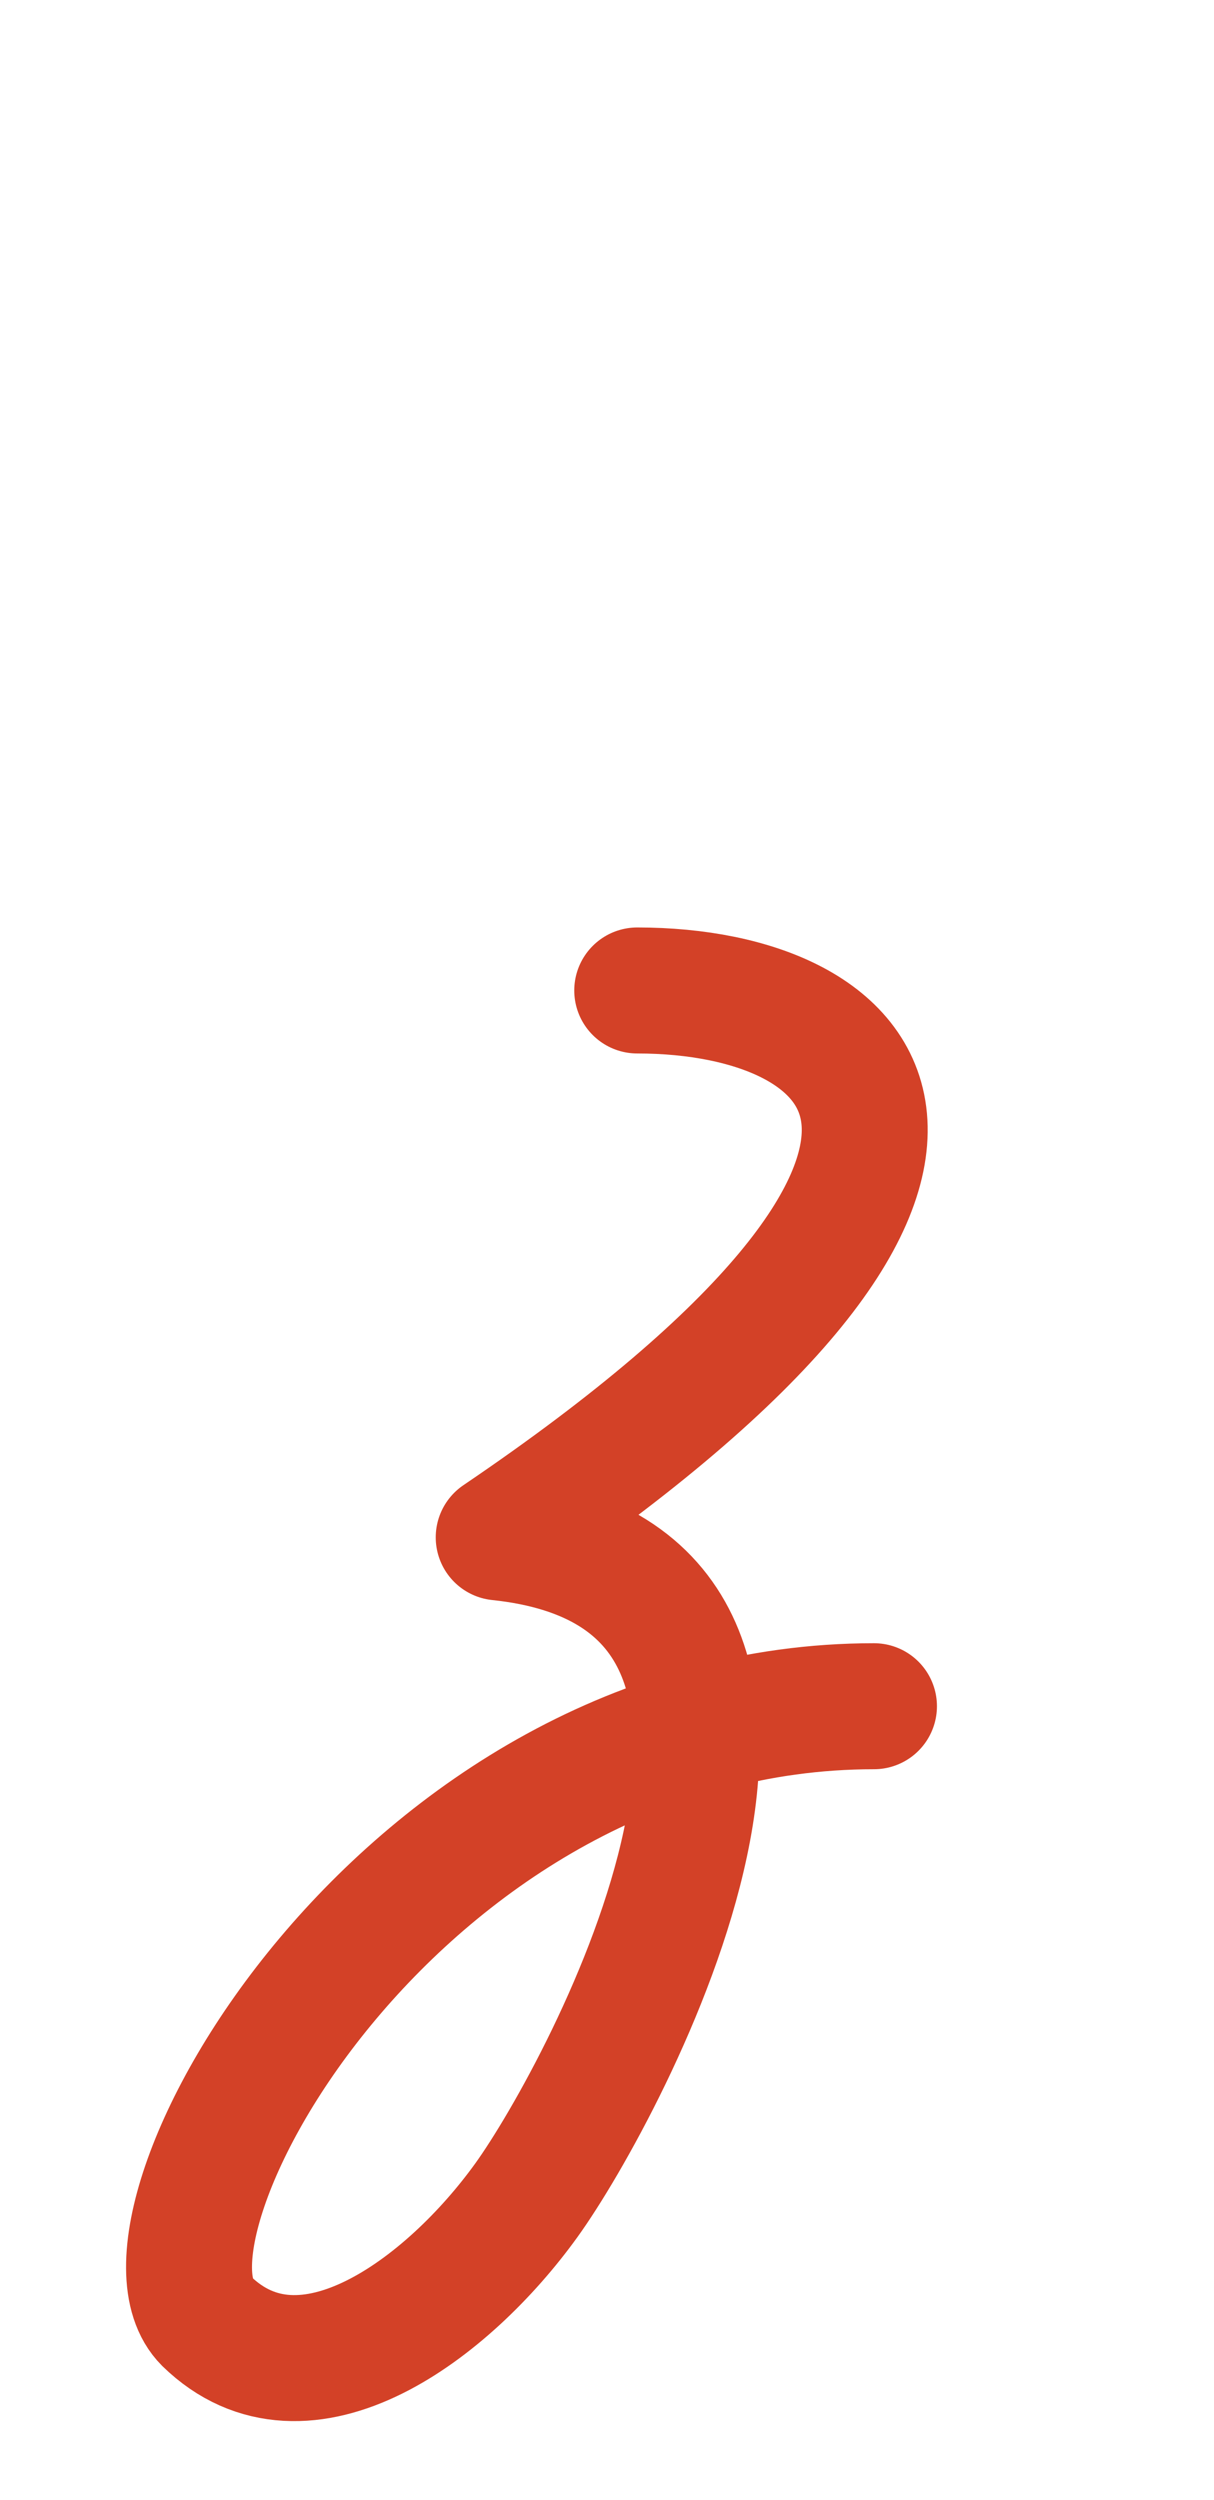 <?xml version="1.0" encoding="utf-8"?>
<!-- Generator: Adobe Illustrator 21.0.2, SVG Export Plug-In . SVG Version: 6.00 Build 0)  -->
<svg version="1.1" xmlns="http://www.w3.org/2000/svg" xmlns:xlink="http://www.w3.org/1999/xlink" x="0px" y="0px"
	 viewBox="0 0 48.2 99.2" style="enable-background:new 0 0 48.2 99.2;" xml:space="preserve">
<style type="text/css">
	.st0{display:none;}
	.st1{display:inline;opacity:0.23;}
	.st2{fill:none;stroke:#808285;stroke-width:2;stroke-miterlimit:10;}
	.st3{fill:none;stroke:#808285;stroke-width:2;stroke-miterlimit:10;stroke-dasharray:3.99,3.99;}
	.st4{display:inline;opacity:0.23;fill:none;stroke:#000000;stroke-width:5;stroke-miterlimit:10;}
	.st5{fill:none;stroke:#000000;stroke-width:4;stroke-linecap:round;stroke-linejoin:round;stroke-miterlimit:10;}
	.st6{fill:none;stroke:#D34127;stroke-width:5;stroke-linecap:round;stroke-linejoin:round;stroke-miterlimit:10;}
	.st7{fill:none;stroke:#D34127;stroke-width:0.25;stroke-linecap:round;stroke-linejoin:round;stroke-miterlimit:10;}
	.st8{fill:none;stroke:#D34127;stroke-width:0.25;stroke-miterlimit:10;}
	.st9{fill:none;stroke:#F6F6F7;stroke-width:5;stroke-miterlimit:10;}
	.st10{display:inline;fill:none;stroke:#D34127;stroke-width:5;stroke-linecap:round;stroke-linejoin:round;stroke-miterlimit:10;}
	.st11{display:inline;}
	.st12{fill:#D34127;}
</style>
<g id="Layer_2" class="st0">
	<g class="st1">
		<g>
			<line class="st3" x1="-1254.7" y1="53.5" x2="4.2" y2="53.5"/>
			<line class="st2" x1="6.2" y1="53.5" x2="8.2" y2="53.5"/>
		</g>
	</g>
	<line class="st4" x1="-1266.9" y1="39.3" x2="5.5" y2="39.3"/>
	<line class="st4" x1="-1270.5" y1="67.7" x2="8.2" y2="67.7"/>
</g>
<g id="Layer_1">
	<path class="st6" d="M25.3,39.3c9.4,0,16.5,6.8-5.5,21.7C35,62.6,24,83,20.9,87.3c-3.1,4.3-8.8,8.6-12.7,4.8
		c-3.7-3.7,7.7-24.4,26.5-24.4"/>
</g>
<g id="Layer_3" class="st0">
	<path class="st10" d="M-8.9,68c6.7-5.2,17-28.7,34.2-28.7"/>
</g>
</svg>
